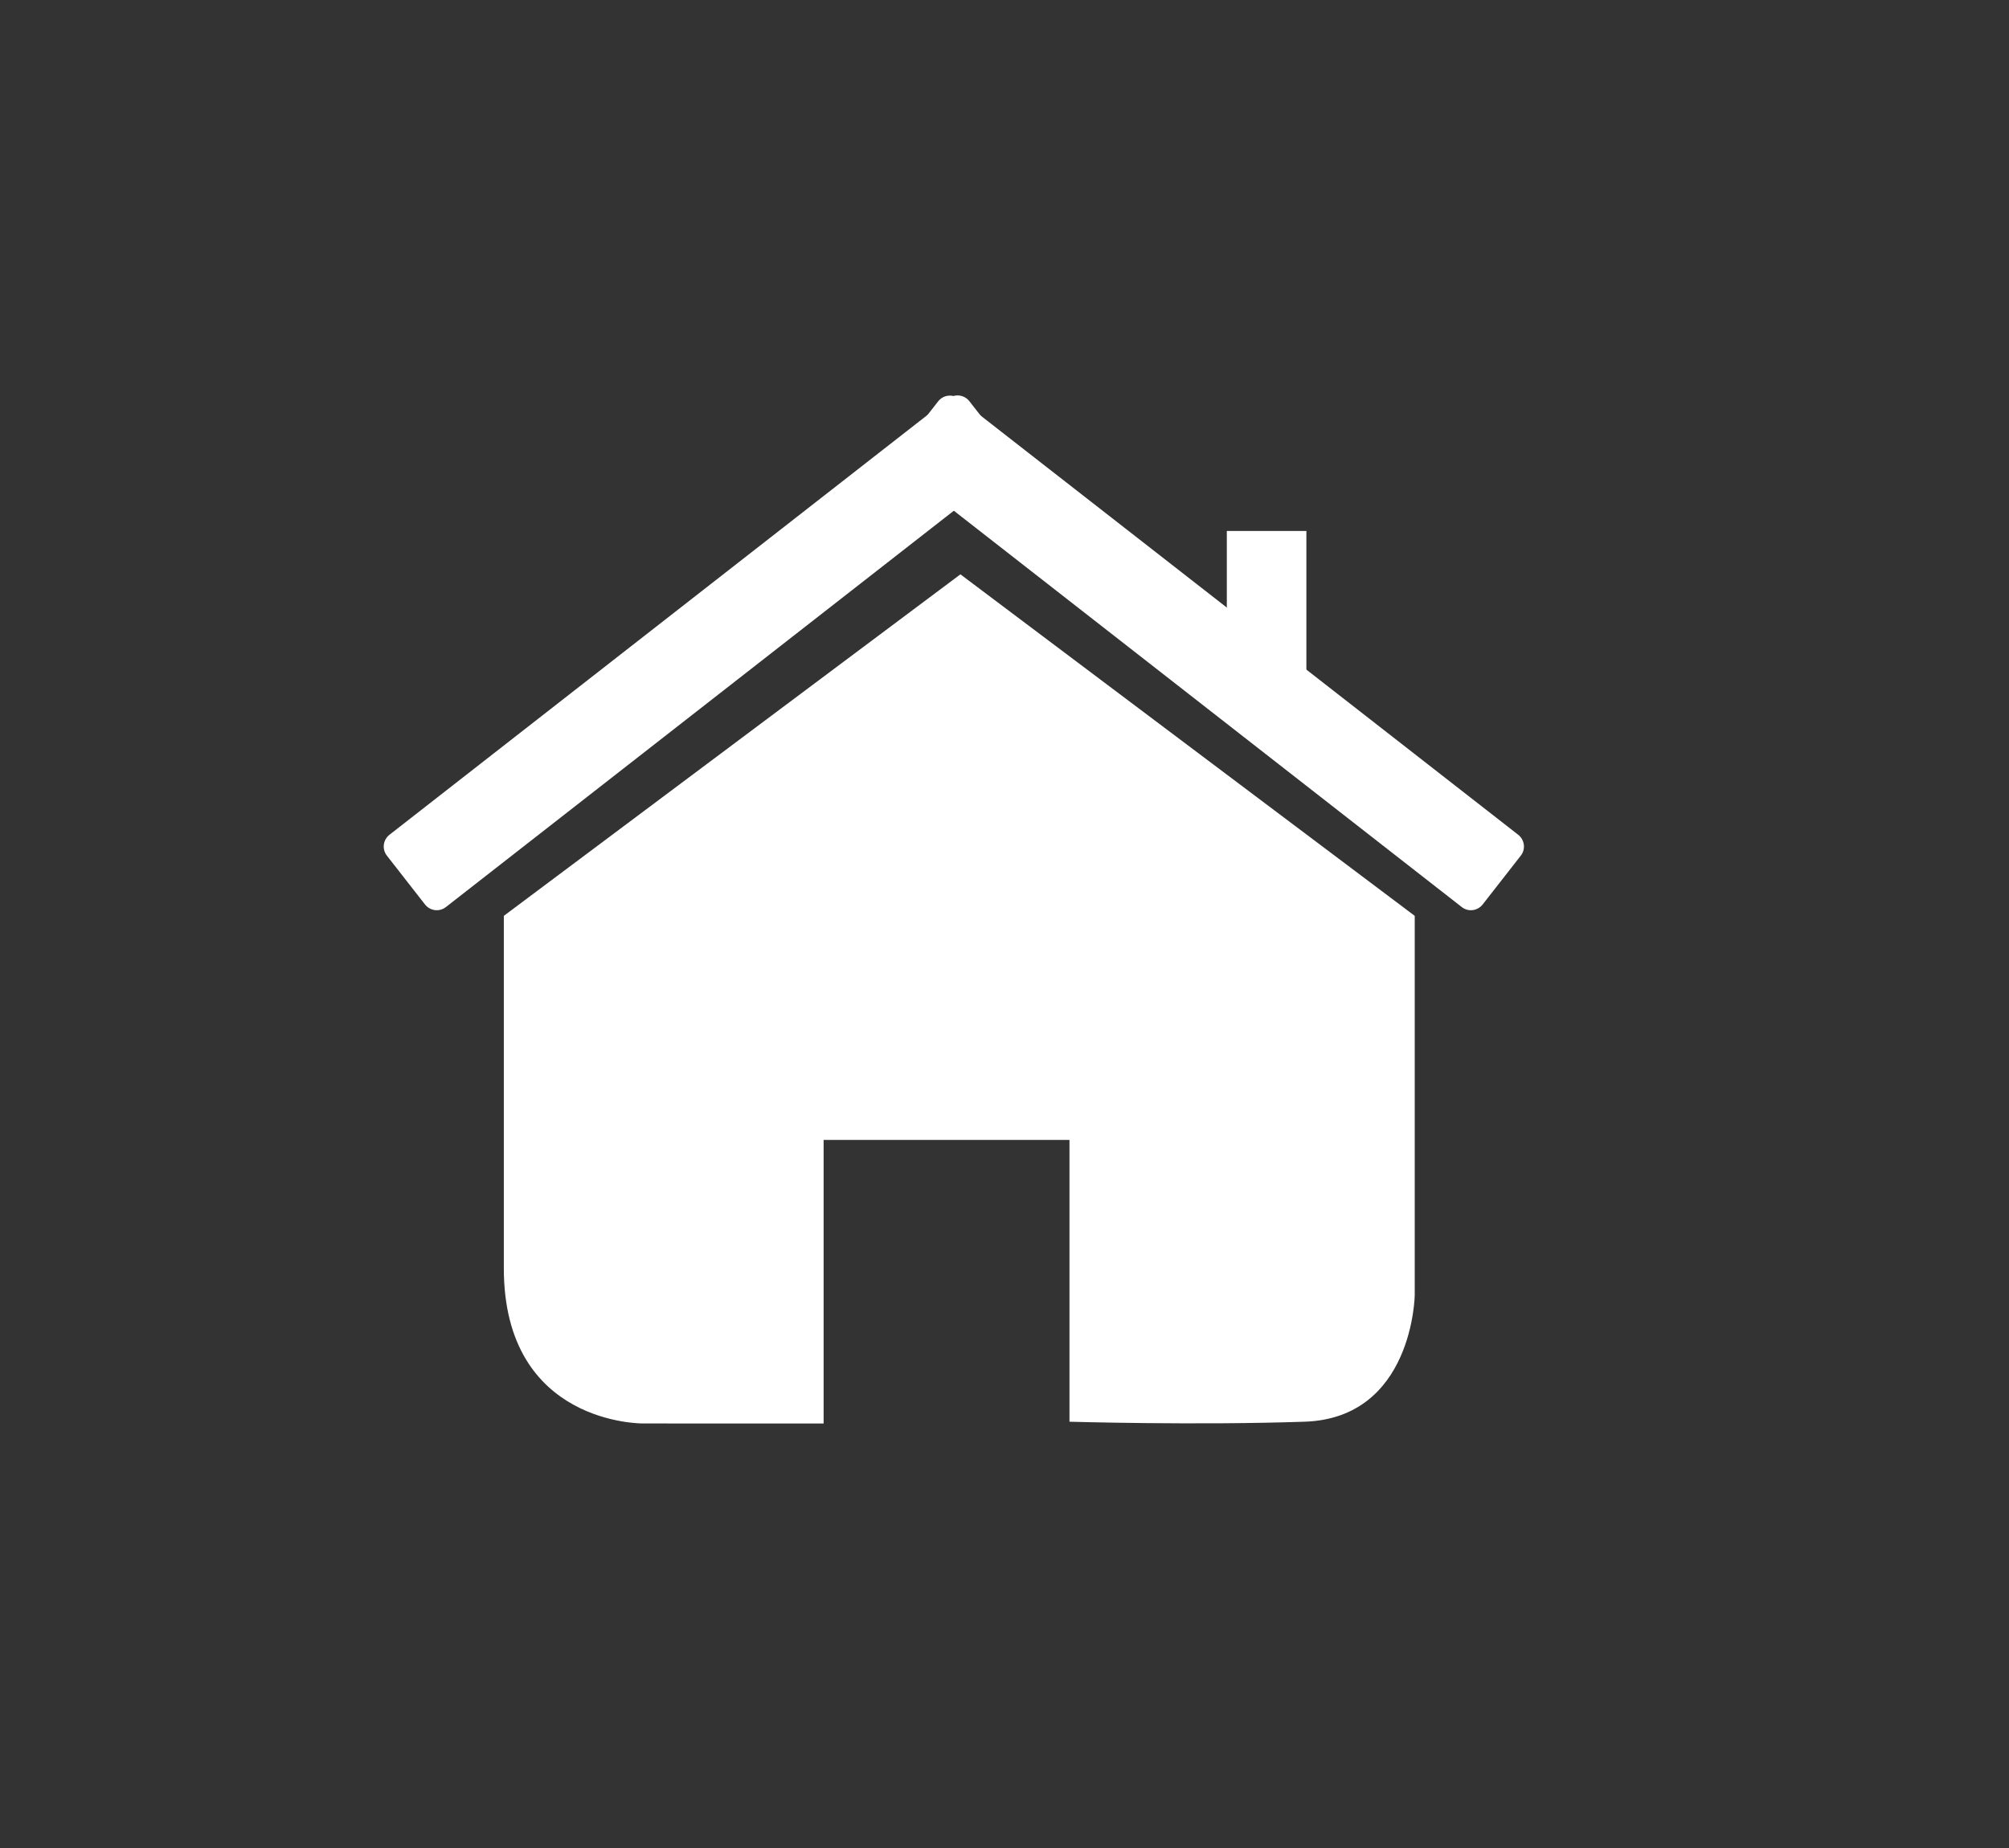 <?xml version="1.0" encoding="utf-8"?>
<!-- Generator: Adobe Illustrator 24.0.1, SVG Export Plug-In . SVG Version: 6.00 Build 0)  -->
<svg version="1.0" id="Layer_1" xmlns="http://www.w3.org/2000/svg" xmlns:xlink="http://www.w3.org/1999/xlink" x="0px" y="0px"
	 viewBox="0 0 114.4 105.27" style="enable-background:new 0 0 114.4 105.27;" xml:space="preserve">
<rect x="0" y="0" width="114.4" height="105.27" fill="#333333" stroke="none"/>
<style type="text/css">
	.st0{fill:#fff;}
</style>
<g>
	<path class="st0" d="M28.69,52.16l26-19.45l25.87,19.45v21.61c0,0-0.1,7-6.28,7.2c-6.17,0.21-13.38,0-13.38,0V64.92h-14v16.15
		H36.63c0,0-7.94,0.11-7.94-8.84S28.69,52.16,28.69,52.16z"/>
	<path class="st0" d="M57.22,26.82L25.39,51.66c-0.37,0.29-0.9,0.22-1.19-0.15l-2.17-2.78c-0.29-0.37-0.22-0.9,0.15-1.19
		l31.83-24.84c0.37-0.29,0.9-0.22,1.19,0.15l2.17,2.78C57.65,26,57.59,26.53,57.22,26.82z"/>
	<path class="st0" d="M51.41,26.82l31.83,24.84c0.37,0.29,0.9,0.22,1.19-0.15l2.17-2.78c0.29-0.37,0.22-0.9-0.15-1.19L54.61,22.71
		c-0.37-0.29-0.9-0.22-1.19,0.15l-2.17,2.78C50.97,26,51.04,26.53,51.41,26.82z"/>
	<rect x="69.86" y="30.24" class="st0" width="4.53" height="9.06"/>
</g>
</svg>
